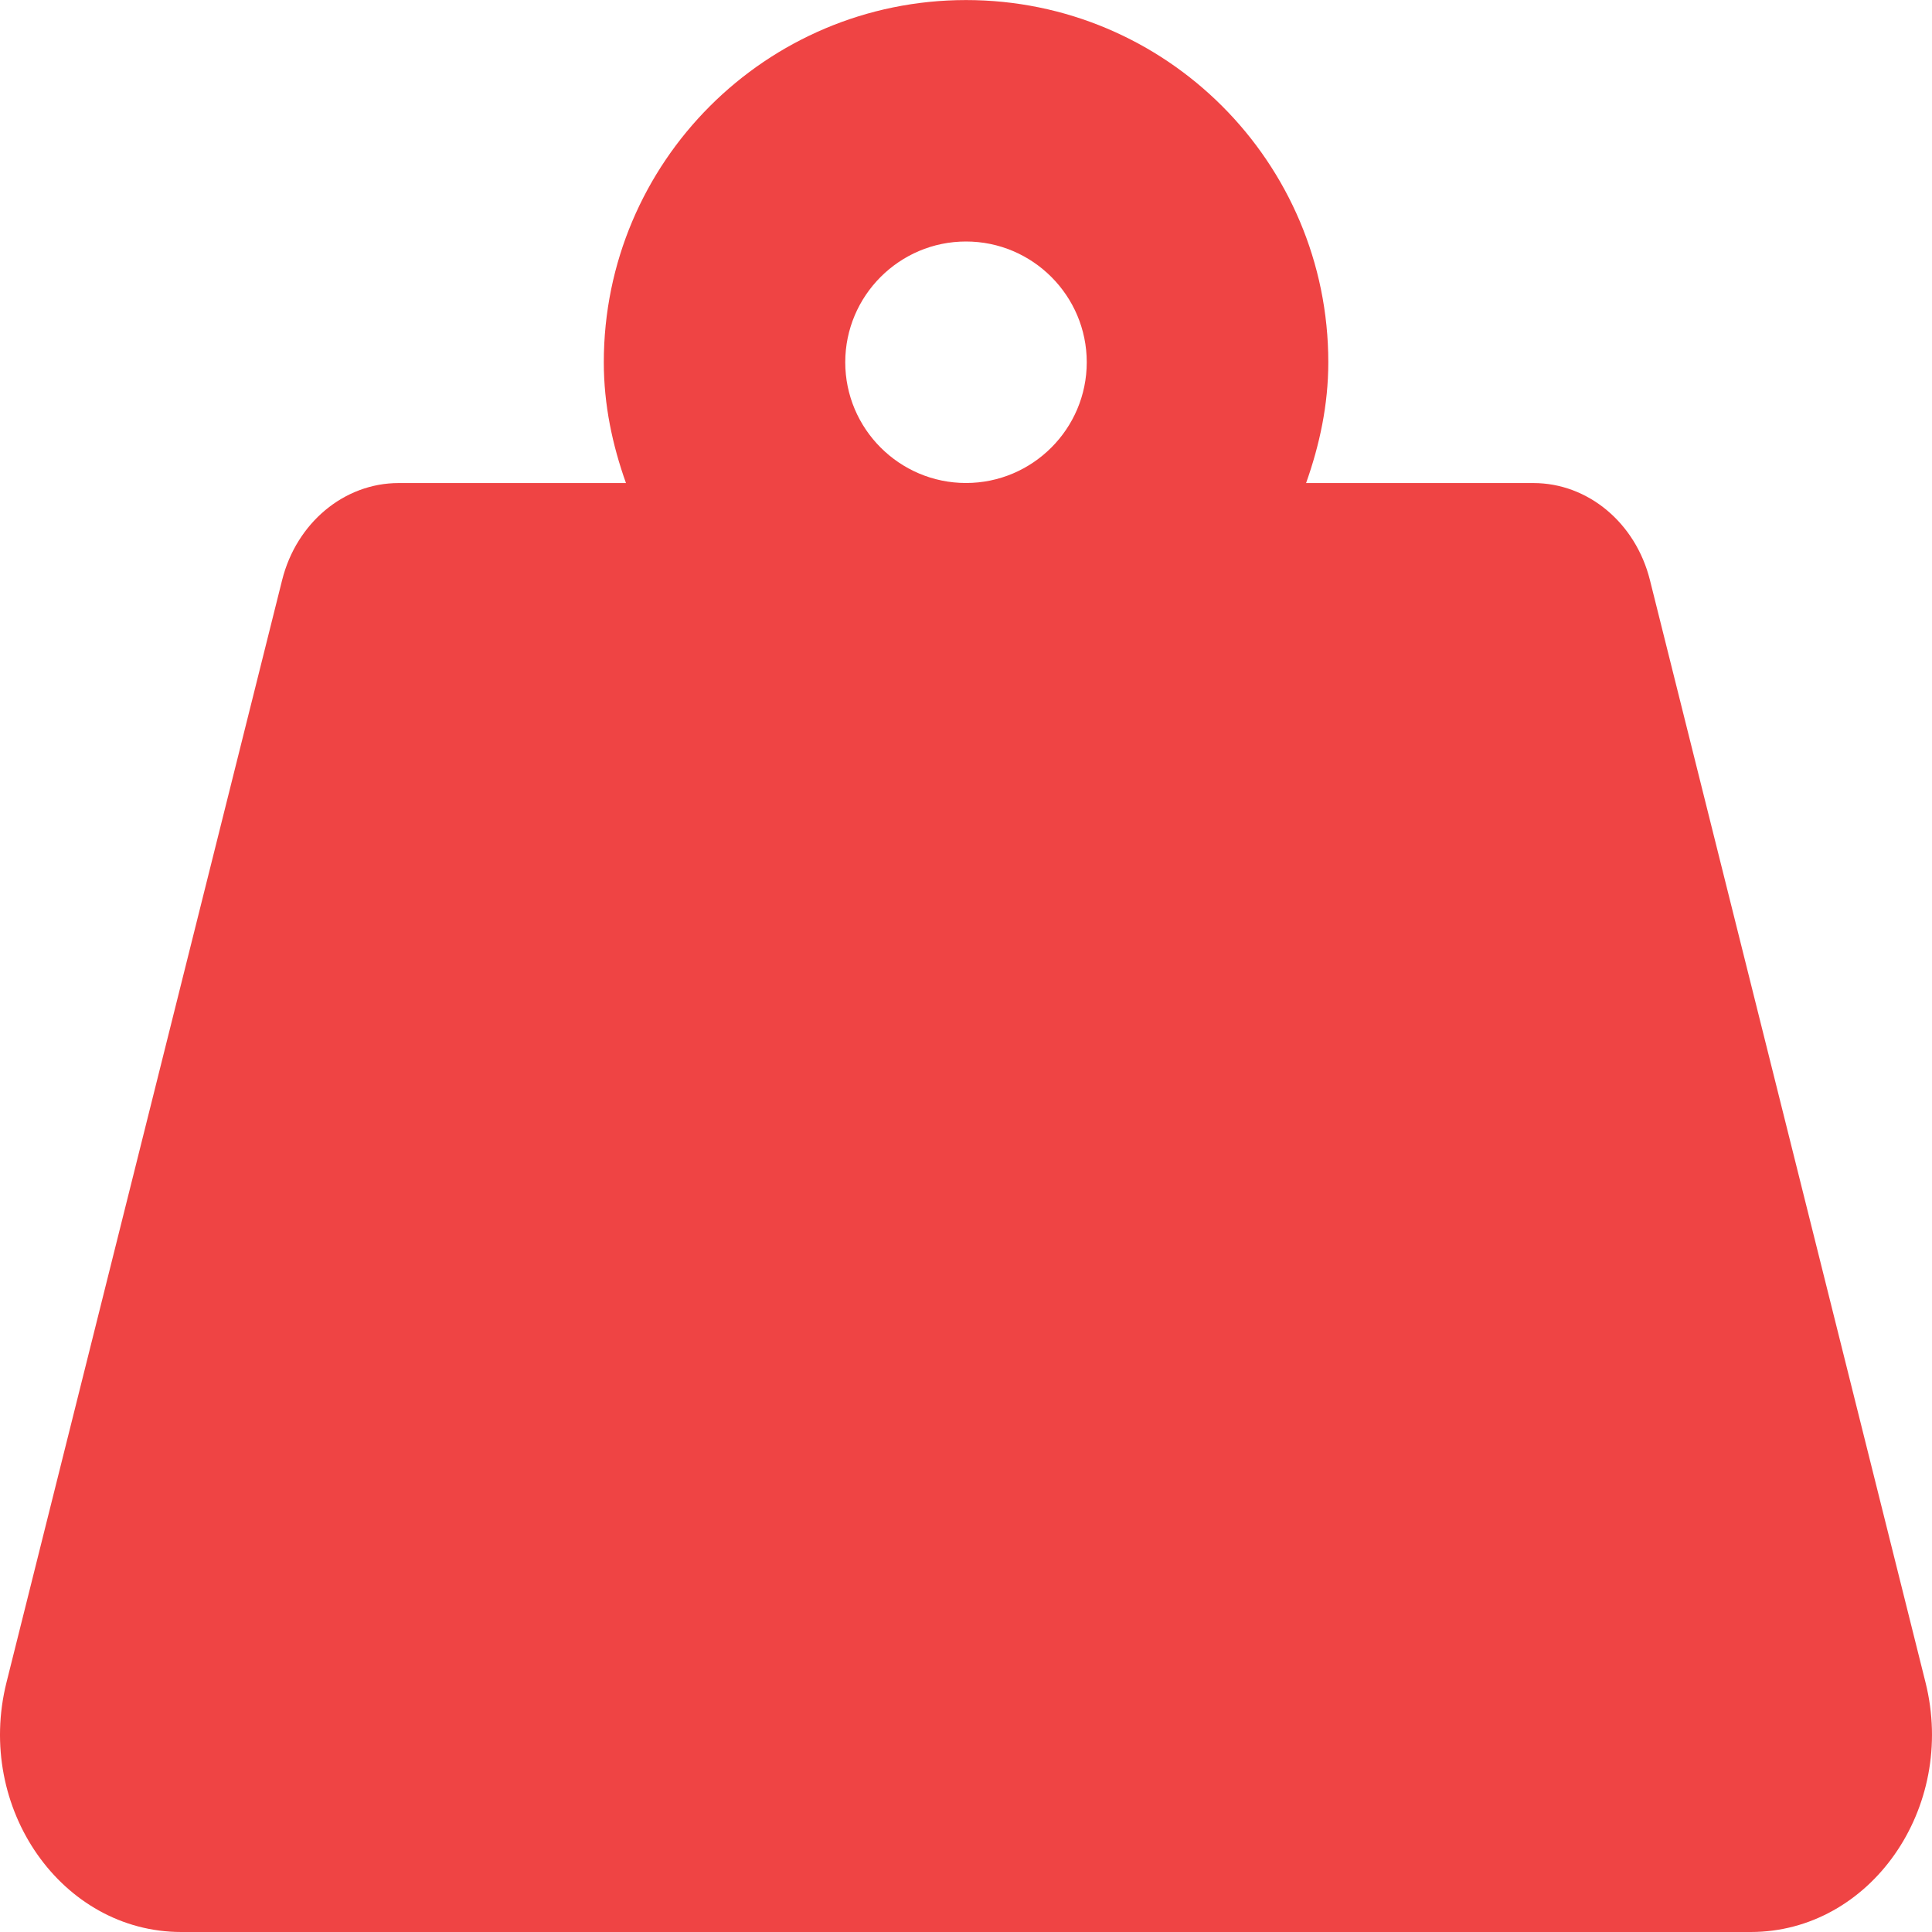 <svg width="36" height="36" viewBox="0 0 36 36" fill="none" xmlns="http://www.w3.org/2000/svg">
<g clip-path="url(#clip0_113_38)">
<path d="M35.879 31.349L30.744 10.809C30.477 9.741 29.588 9.001 28.573 9.001H24.337C24.588 8.294 24.751 7.544 24.751 6.751C24.751 3.023 21.729 0.001 18.001 0.001C14.273 0.001 11.251 3.023 11.251 6.751C11.251 7.544 11.412 8.294 11.664 9.001H7.428C6.413 9.001 5.524 9.742 5.257 10.809L0.121 31.349C-0.465 33.692 1.152 36 3.377 36H32.623C34.848 36 36.465 33.692 35.879 31.349ZM18 9C16.76 9 15.75 7.99 15.75 6.75C15.75 5.51 16.76 4.5 18 4.5C19.24 4.5 20.25 5.51 20.25 6.75C20.25 7.99 19.24 9 18 9Z" fill="#EF4444"/>
</g>
<defs>
<clipPath id="clip0_113_38">
<rect width="36" height="36" fill="white"/>
</clipPath>
</defs>
</svg>
